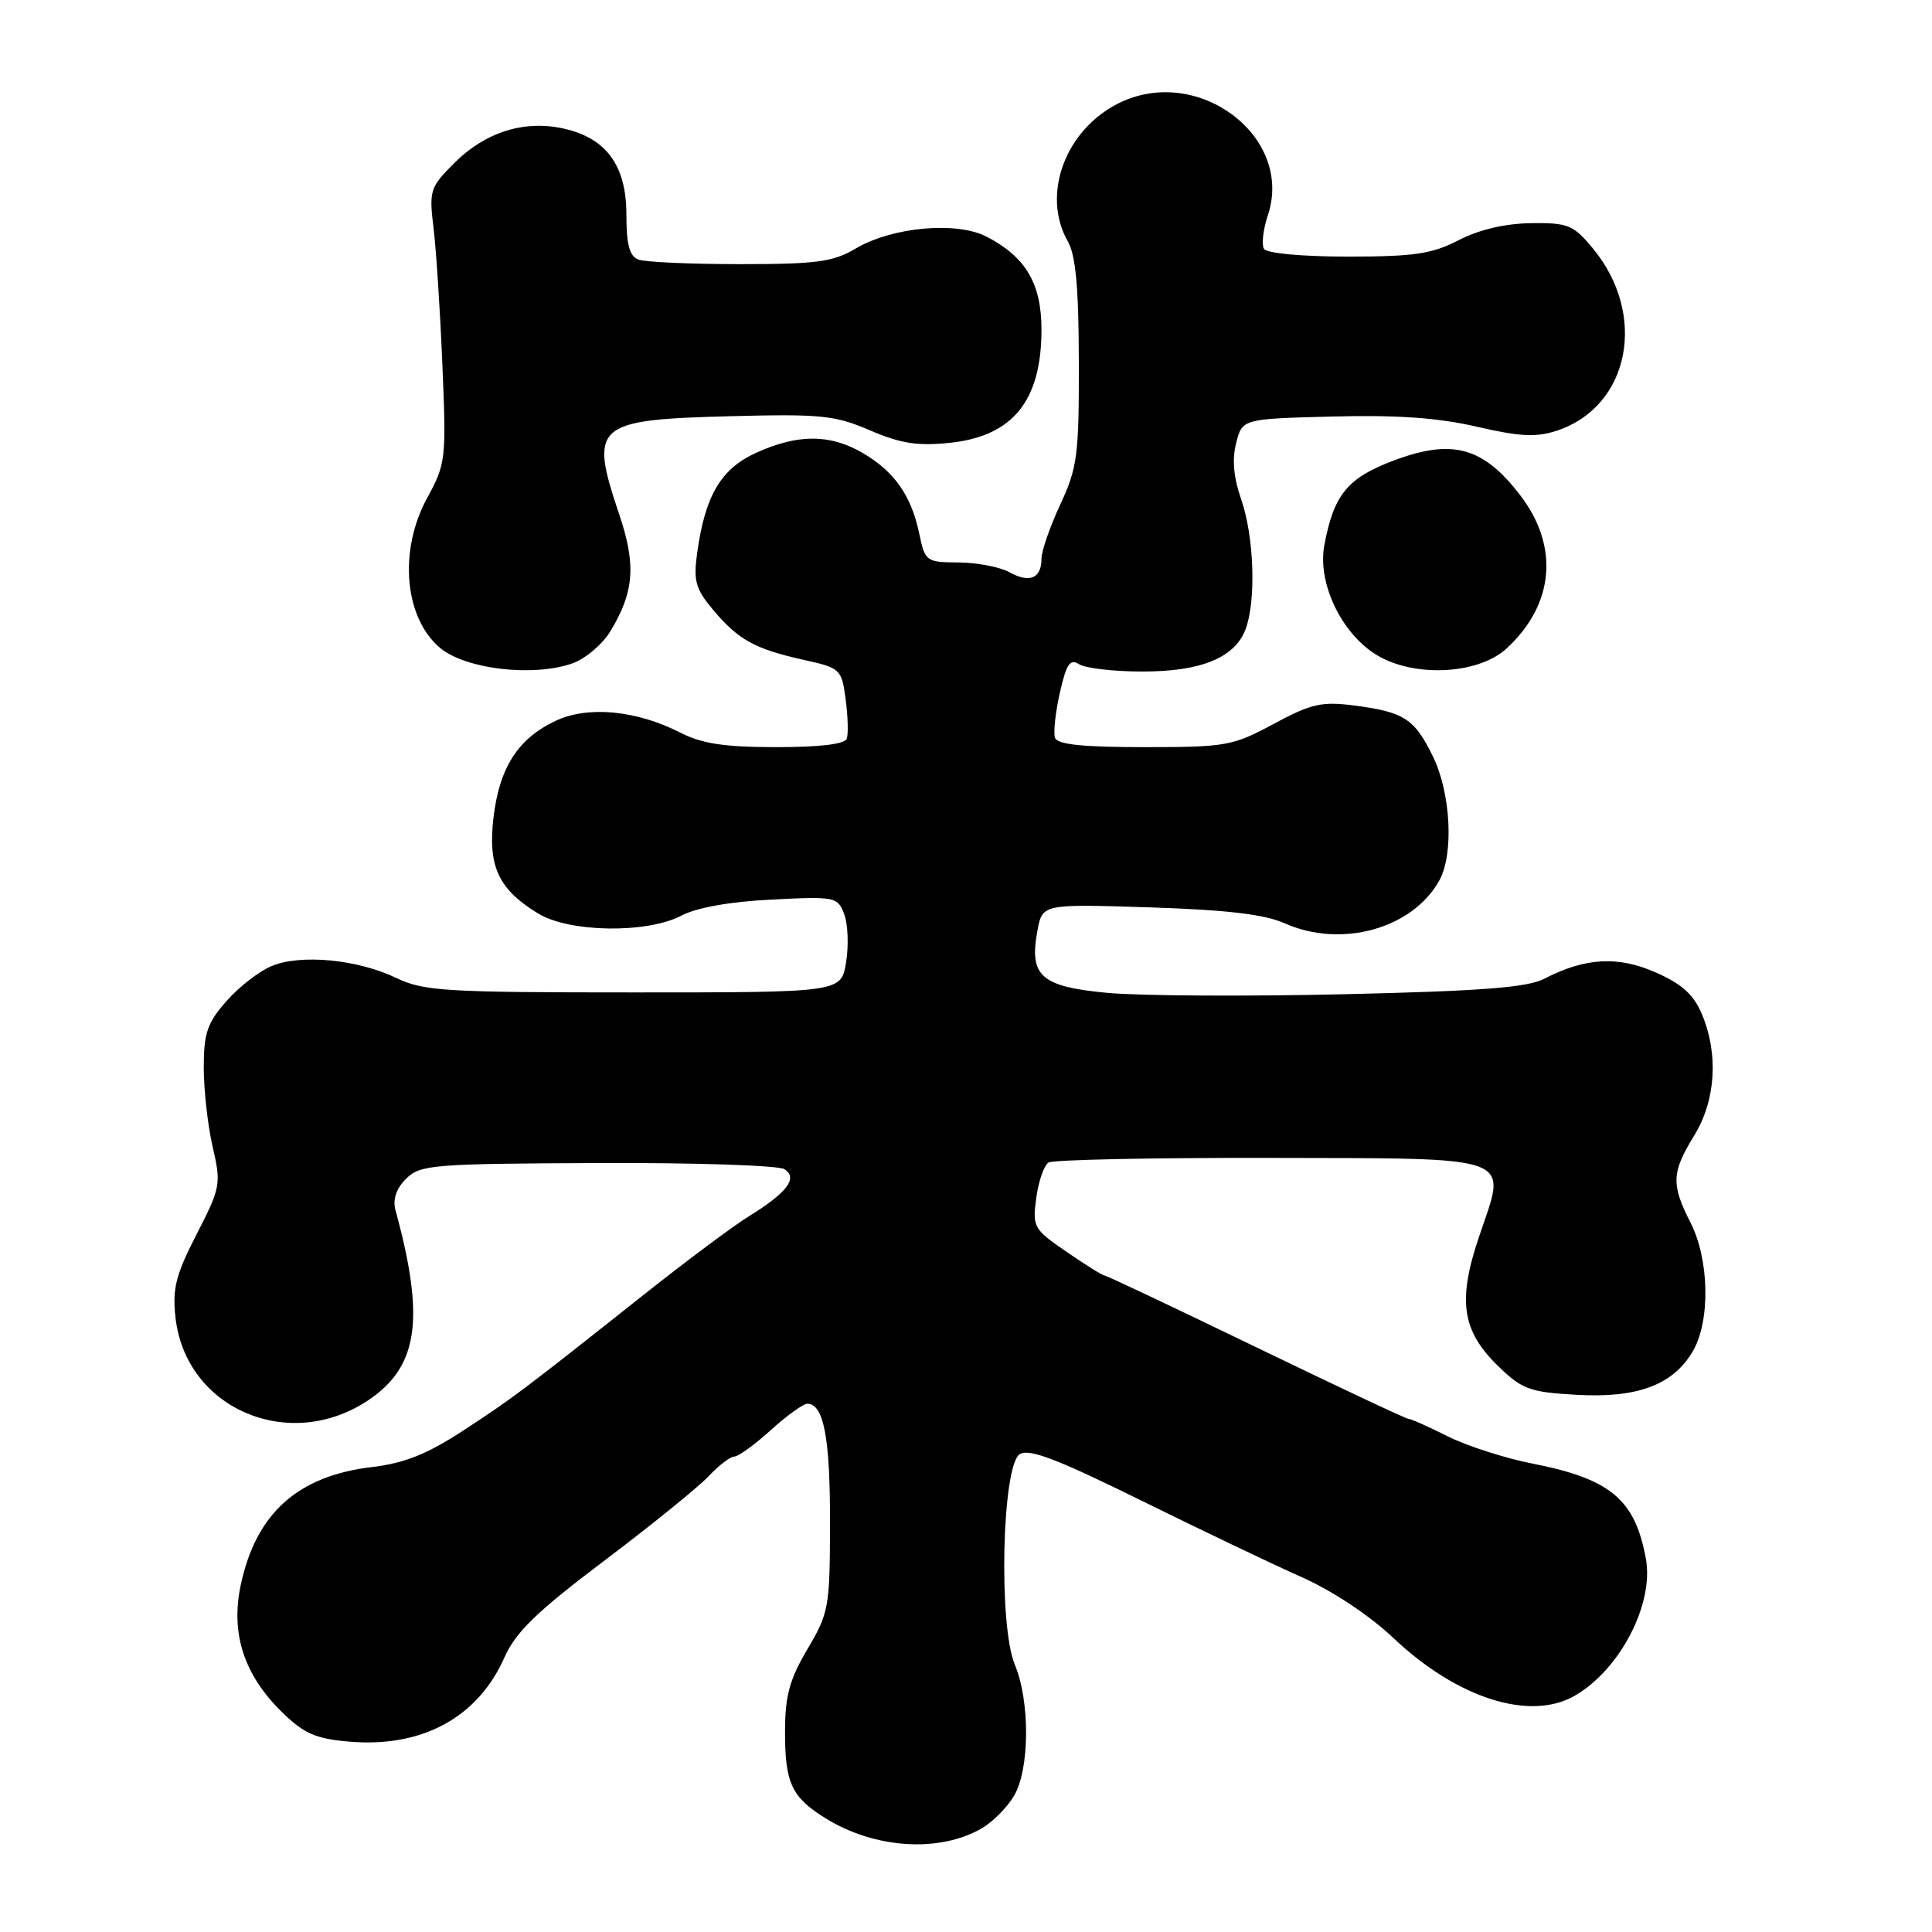 <?xml version="1.0" encoding="UTF-8" standalone="no"?>
<!DOCTYPE svg PUBLIC "-//W3C//DTD SVG 1.1//EN" "http://www.w3.org/Graphics/SVG/1.1/DTD/svg11.dtd" >
<svg xmlns="http://www.w3.org/2000/svg" xmlns:xlink="http://www.w3.org/1999/xlink" version="1.1" viewBox="0 0 256 256">
 <g >
 <path fill="currentColor"
d=" M 130.11 242.25 C 131.55 241.41 133.46 239.48 134.36 237.96 C 136.45 234.44 136.50 225.44 134.47 220.58 C 132.28 215.33 132.77 194.17 135.12 192.69 C 136.36 191.91 140.04 193.31 151.12 198.78 C 159.03 202.68 168.61 207.26 172.42 208.95 C 176.56 210.79 181.47 214.05 184.65 217.06 C 193.07 225.02 202.70 228.10 208.63 224.71 C 214.65 221.27 219.20 212.52 218.08 206.50 C 216.64 198.66 213.38 195.95 203.00 193.92 C 199.43 193.22 194.41 191.61 191.85 190.33 C 189.30 189.05 186.95 188.00 186.62 188.00 C 186.30 188.00 177.21 183.72 166.42 178.50 C 155.63 173.28 146.59 169.00 146.33 169.00 C 146.07 169.00 143.82 167.59 141.32 165.87 C 136.95 162.87 136.79 162.59 137.31 158.73 C 137.61 156.52 138.34 154.41 138.94 154.04 C 139.53 153.67 152.68 153.40 168.15 153.43 C 201.24 153.51 199.69 152.94 196.04 163.69 C 193.10 172.32 193.68 176.32 198.53 181.03 C 201.71 184.11 202.71 184.47 208.90 184.82 C 216.95 185.28 221.67 183.52 224.29 179.08 C 226.65 175.09 226.51 166.92 224.00 162.00 C 221.42 156.94 221.49 155.35 224.47 150.50 C 227.34 145.85 227.74 139.72 225.53 134.43 C 224.44 131.80 222.89 130.40 219.43 128.87 C 214.41 126.64 210.06 126.88 204.65 129.68 C 202.38 130.85 196.39 131.32 178.11 131.74 C 165.13 132.04 151.01 131.96 146.74 131.56 C 137.90 130.73 136.34 129.34 137.47 123.29 C 138.13 119.78 138.13 119.78 152.32 120.23 C 162.55 120.56 167.54 121.15 170.22 122.34 C 177.72 125.68 187.14 123.08 190.71 116.68 C 192.65 113.21 192.25 105.15 189.90 100.30 C 187.45 95.24 186.07 94.34 179.42 93.48 C 175.14 92.93 173.75 93.24 168.77 95.92 C 163.33 98.85 162.46 99.00 151.63 99.00 C 143.39 99.00 140.10 98.65 139.79 97.75 C 139.56 97.06 139.85 94.38 140.44 91.78 C 141.30 87.96 141.78 87.25 143.00 88.02 C 143.82 88.54 147.56 88.98 151.30 88.98 C 159.10 89.00 163.61 87.17 165.04 83.39 C 166.46 79.65 166.18 71.09 164.47 66.19 C 163.45 63.26 163.24 60.87 163.80 58.69 C 164.62 55.50 164.62 55.50 176.56 55.19 C 185.10 54.97 190.54 55.35 195.68 56.54 C 201.39 57.86 203.56 57.97 206.28 57.07 C 215.98 53.87 218.36 41.65 211.01 32.85 C 208.46 29.79 207.75 29.51 202.86 29.57 C 199.43 29.62 195.98 30.43 193.29 31.82 C 189.75 33.65 187.41 34.00 178.60 34.00 C 172.56 34.00 167.85 33.57 167.49 32.98 C 167.14 32.42 167.37 30.39 168.01 28.48 C 171.44 18.09 158.75 8.53 148.31 13.64 C 141.16 17.15 137.95 25.79 141.50 32.00 C 142.54 33.82 142.94 38.17 142.95 48.00 C 142.98 60.32 142.76 61.97 140.49 66.85 C 139.12 69.79 138.00 73.03 138.00 74.04 C 138.00 76.64 136.42 77.30 133.77 75.83 C 132.52 75.13 129.50 74.55 127.05 74.53 C 122.72 74.50 122.58 74.40 121.81 70.73 C 120.76 65.69 118.55 62.52 114.36 60.05 C 110.03 57.50 105.75 57.48 100.21 59.99 C 95.51 62.12 93.42 65.68 92.37 73.32 C 91.87 76.98 92.17 78.05 94.50 80.82 C 97.84 84.79 100.04 86.00 106.48 87.43 C 111.36 88.51 111.52 88.66 112.05 92.63 C 112.35 94.87 112.42 97.23 112.21 97.86 C 111.97 98.60 108.71 99.00 102.88 99.00 C 96.04 99.00 93.04 98.55 90.19 97.10 C 84.32 94.10 77.87 93.49 73.59 95.53 C 68.62 97.88 66.17 101.72 65.39 108.34 C 64.63 114.80 66.04 117.83 71.30 121.04 C 75.45 123.57 85.72 123.72 90.30 121.32 C 92.31 120.26 96.75 119.47 102.23 119.20 C 110.68 118.77 110.99 118.83 111.86 121.13 C 112.36 122.44 112.47 125.31 112.11 127.51 C 111.46 131.50 111.46 131.50 83.98 131.50 C 58.95 131.50 56.14 131.33 52.50 129.58 C 47.37 127.12 39.86 126.40 36.01 128.00 C 34.35 128.68 31.64 130.78 30.00 132.66 C 27.46 135.54 27.00 136.90 27.00 141.46 C 27.00 144.42 27.53 149.15 28.18 151.97 C 29.32 156.89 29.24 157.34 26.05 163.55 C 23.28 168.95 22.82 170.75 23.26 174.62 C 24.62 186.66 38.30 192.53 48.75 185.57 C 55.44 181.11 56.35 174.80 52.40 160.34 C 52.02 158.93 52.50 157.50 53.80 156.20 C 55.67 154.33 57.25 154.20 79.15 154.11 C 91.99 154.05 103.15 154.42 103.94 154.92 C 105.77 156.10 104.31 158.03 99.16 161.21 C 97.16 162.44 90.98 167.06 85.41 171.47 C 69.15 184.37 67.92 185.29 61.30 189.61 C 56.57 192.69 53.56 193.89 49.31 194.39 C 39.47 195.55 33.94 200.50 31.91 209.97 C 30.52 216.46 32.33 221.99 37.48 226.98 C 40.33 229.74 41.89 230.41 46.36 230.78 C 55.96 231.58 63.33 227.56 66.85 219.60 C 68.34 216.25 71.09 213.58 80.11 206.77 C 86.38 202.04 92.59 197.01 93.92 195.58 C 95.26 194.16 96.78 193.00 97.30 193.00 C 97.83 193.00 100.00 191.43 102.13 189.50 C 104.26 187.57 106.44 186.00 106.97 186.00 C 109.14 186.00 110.00 190.49 109.98 201.68 C 109.97 212.98 109.83 213.72 107.00 218.50 C 104.64 222.49 104.03 224.68 104.02 229.32 C 104.00 236.26 104.87 238.14 109.42 240.95 C 115.94 244.98 124.49 245.52 130.11 242.25 Z  M 75.82 87.91 C 77.54 87.31 79.81 85.40 80.87 83.66 C 84.03 78.44 84.31 74.85 82.05 68.16 C 78.05 56.28 78.79 55.62 96.71 55.15 C 108.79 54.84 110.62 55.02 115.27 57.02 C 119.31 58.76 121.58 59.12 125.81 58.68 C 134.19 57.82 138.00 53.13 138.00 43.68 C 138.00 37.57 135.92 34.05 130.73 31.36 C 126.74 29.30 118.24 30.07 113.39 32.93 C 110.38 34.71 108.22 35.00 98.02 35.00 C 91.50 35.00 85.45 34.73 84.58 34.39 C 83.41 33.94 83.00 32.39 83.00 28.45 C 83.00 21.94 80.36 18.31 74.70 17.04 C 69.48 15.87 64.31 17.49 60.20 21.60 C 56.97 24.83 56.84 25.24 57.45 30.25 C 57.80 33.14 58.33 41.30 58.62 48.39 C 59.15 60.86 59.08 61.44 56.58 66.03 C 52.79 73.00 53.58 81.92 58.35 85.88 C 61.73 88.68 70.64 89.72 75.82 87.91 Z  M 199.64 85.92 C 205.93 80.11 206.63 72.43 201.48 65.68 C 196.56 59.24 192.48 58.10 184.74 61.00 C 178.56 63.31 176.74 65.51 175.48 72.25 C 174.51 77.43 177.98 84.39 182.85 87.04 C 187.93 89.80 196.01 89.26 199.64 85.92 Z "/>
</g>
</svg>